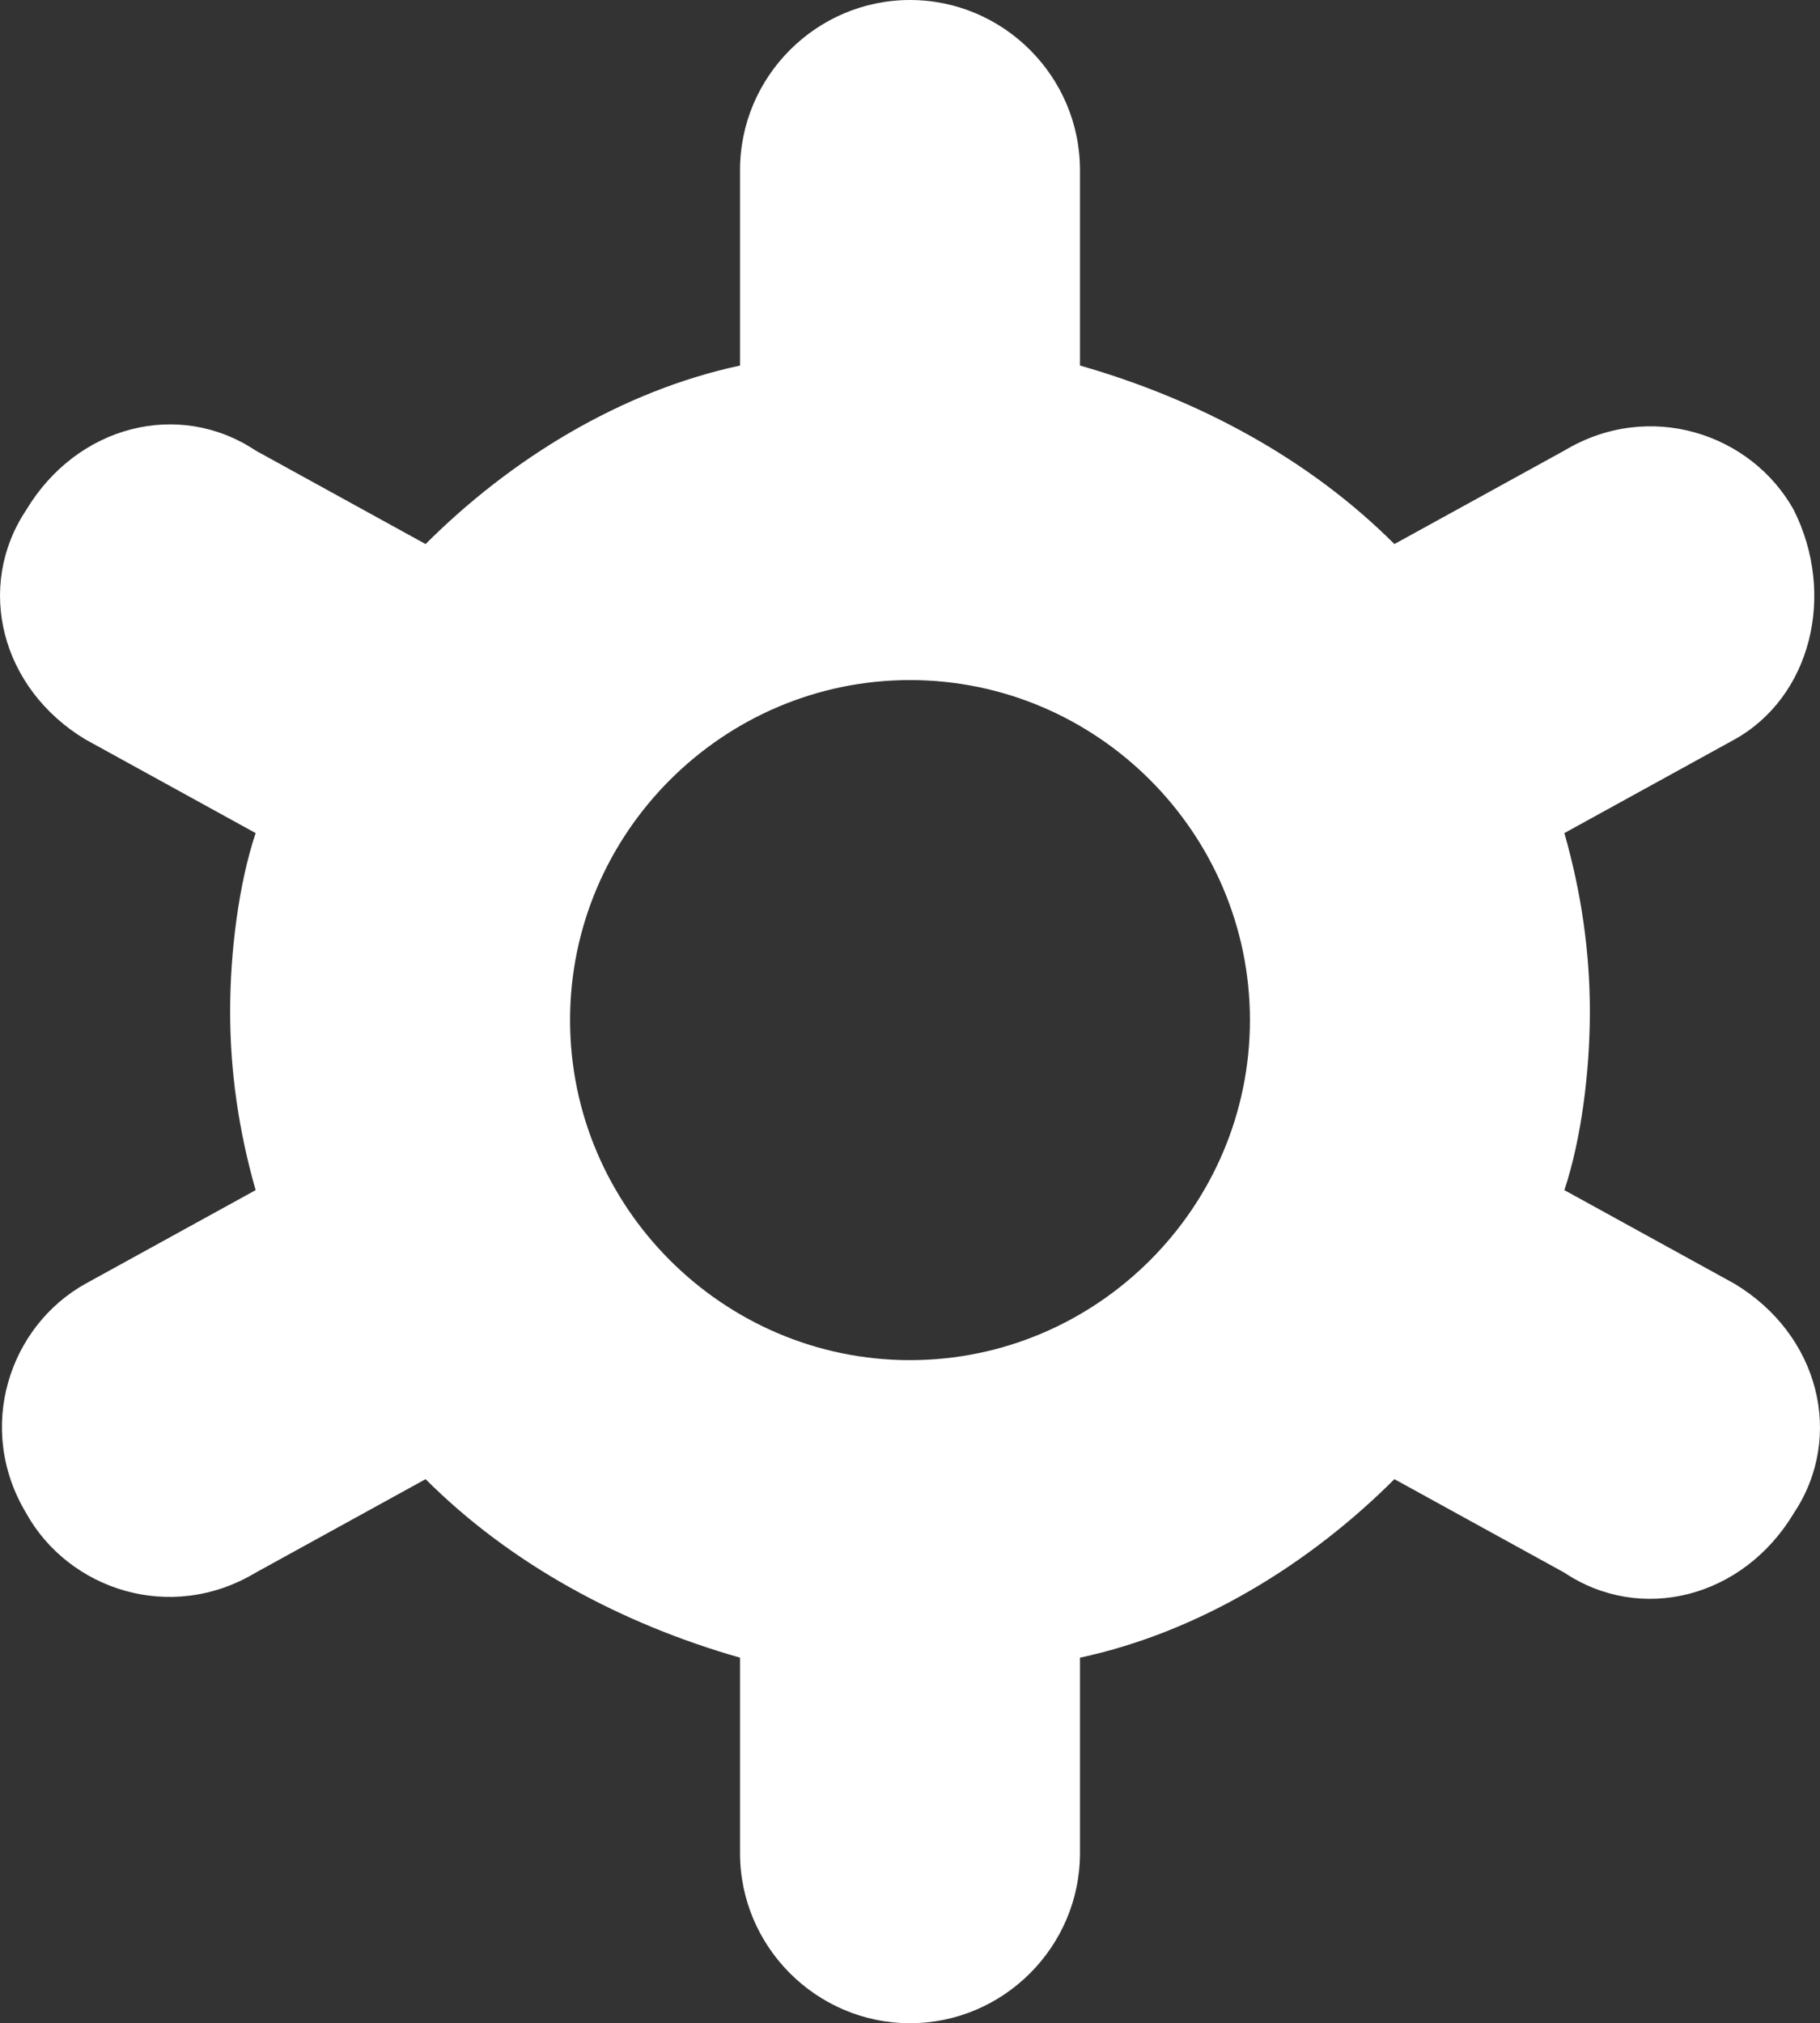 <svg xmlns="http://www.w3.org/2000/svg" viewBox="0 0 21.416 23.8"><rect x="0" y="0" width="21.416" height="23.8" fill="#333333" stroke="none"/><path d="M20.408 8.7l-2 1.1c.2.7.3 1.4.3 2.1s-.1 1.5-.3 2.1l2 1.1c1 .6 1.3 1.8.7 2.7-.6 1-1.8 1.3-2.7.7l-2-1.1c-1 1-2.3 1.8-3.7 2.1v2.3c0 1.1-.9 2-2 2s-2-.9-2-2v-2.3c-1.4-.4-2.7-1.1-3.7-2.1l-2 1.1c-1 .6-2.2.2-2.7-.7-.6-1-.2-2.2.7-2.7l2-1.1c-.2-.7-.3-1.4-.3-2.1s.1-1.5.3-2.1l-2-1.1c-1-.6-1.3-1.8-.7-2.7.6-1 1.8-1.3 2.7-.7l2 1.1c1-1 2.3-1.8 3.7-2.1V2c0-1.1.9-2 2-2s2 .9 2 2v2.3c1.4.4 2.7 1.1 3.7 2.1l2-1.1c1-.6 2.2-.2 2.7.7.5 1 .2 2.2-.7 2.7zm-9.7-.7c-2.2 0-4 1.8-4 4s1.8 4 4 4 4-1.8 4-4-1.8-4-4-4z" fill="#fff"/></svg>
